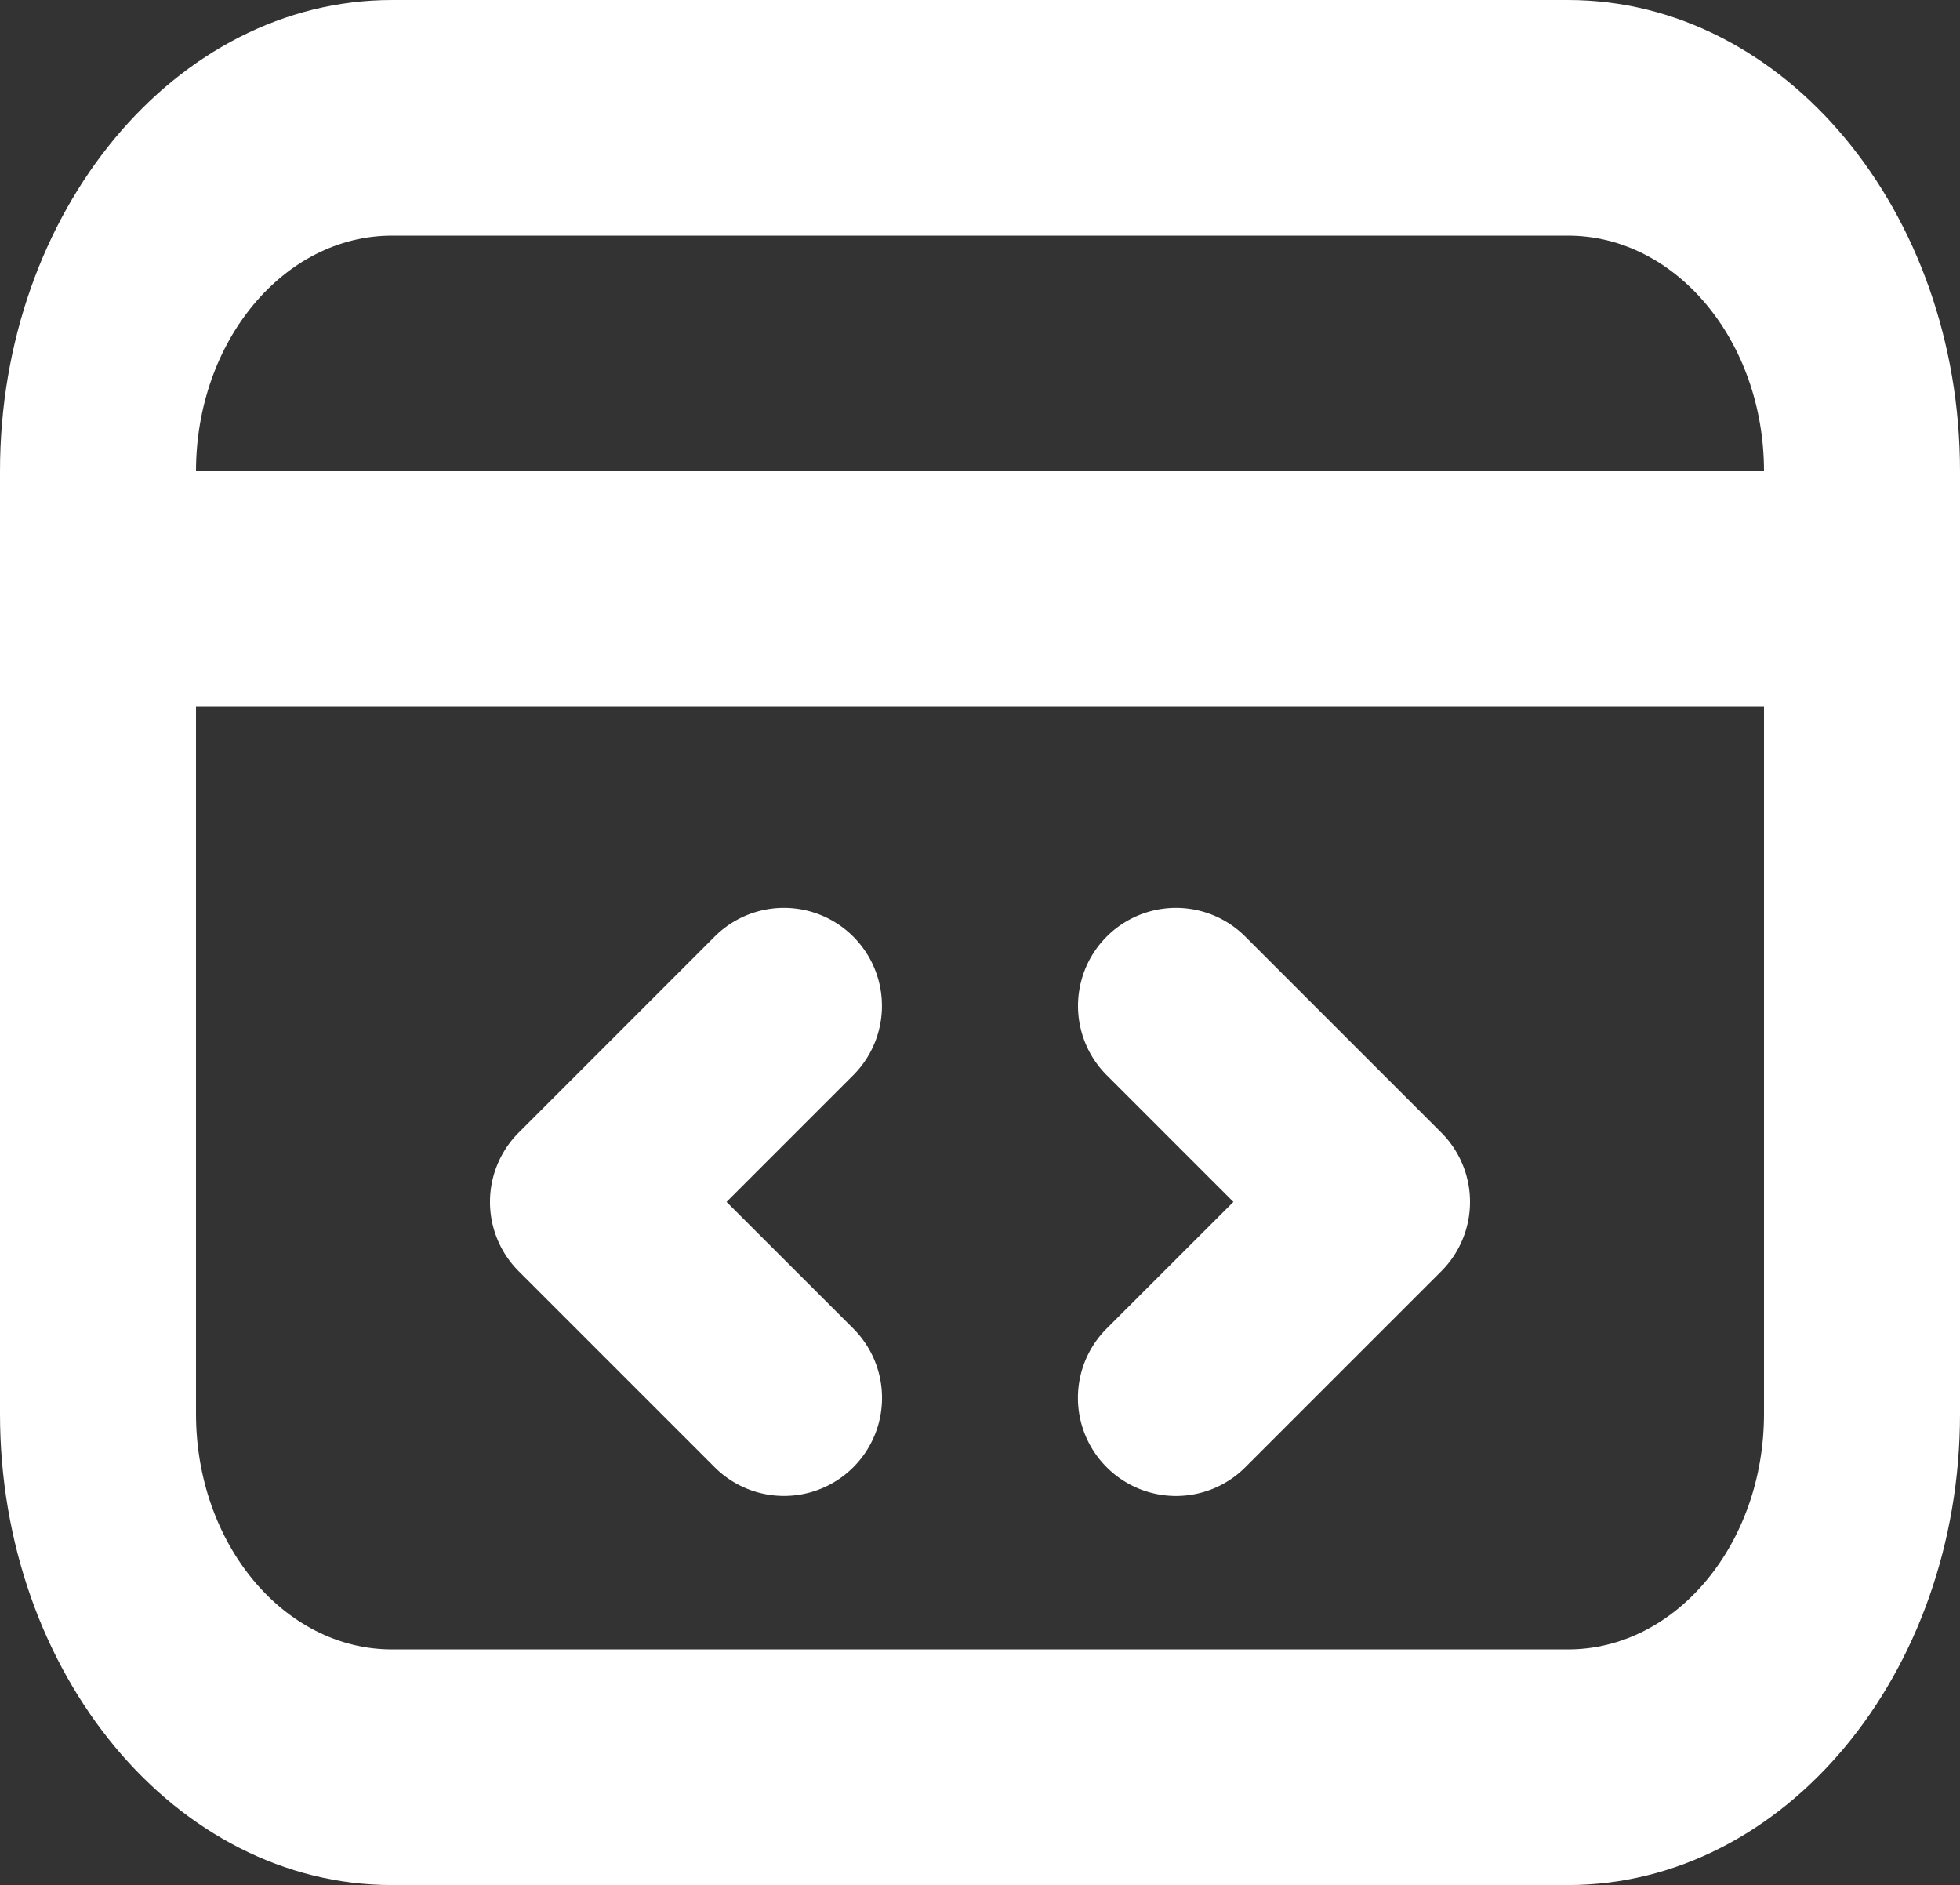 <svg xmlns="http://www.w3.org/2000/svg" width="42.869" height="41.224" viewBox="0 0 42.869 41.224">
  <rect x="0" y="0" width="42.869" height="41.224" fill="#333333" stroke="none"/>
  <g id="programming" transform="translate(-2 -4)">
    <path id="Path_21923" data-name="Path 21923" d="M10.574,45.224H36.295c4.728,0,8.574-4.623,8.574-10.306V14.306C44.869,8.623,41.022,4,36.295,4H10.574C5.846,4,2,8.623,2,14.306V34.918C2,40.6,5.846,45.224,10.574,45.224Zm0-36.071H36.295c2.364,0,4.287,2.311,4.287,5.153H6.287C6.287,11.464,8.21,9.153,10.574,9.153ZM6.287,19.459H40.582V34.918c0,2.842-1.923,5.153-4.287,5.153H10.574c-2.364,0-4.287-2.311-4.287-5.153Z" fill="#fff"/>
    <path id="Path_21924" data-name="Path 21924" d="M11.915,23.233A2.143,2.143,0,1,0,14.946,20.2L12.174,17.43l2.771-2.771a2.143,2.143,0,0,0-3.031-3.031L7.628,15.915a2.143,2.143,0,0,0,0,3.031Zm8.574,0a2.142,2.142,0,0,0,3.031,0l4.287-4.287a2.143,2.143,0,0,0,0-3.031l-4.287-4.287a2.143,2.143,0,0,0-3.031,3.031L23.26,17.43,20.488,20.2A2.142,2.142,0,0,0,20.489,23.233Z" transform="translate(5.717 12.854)" fill="#fff"/>
  </g>
</svg>
